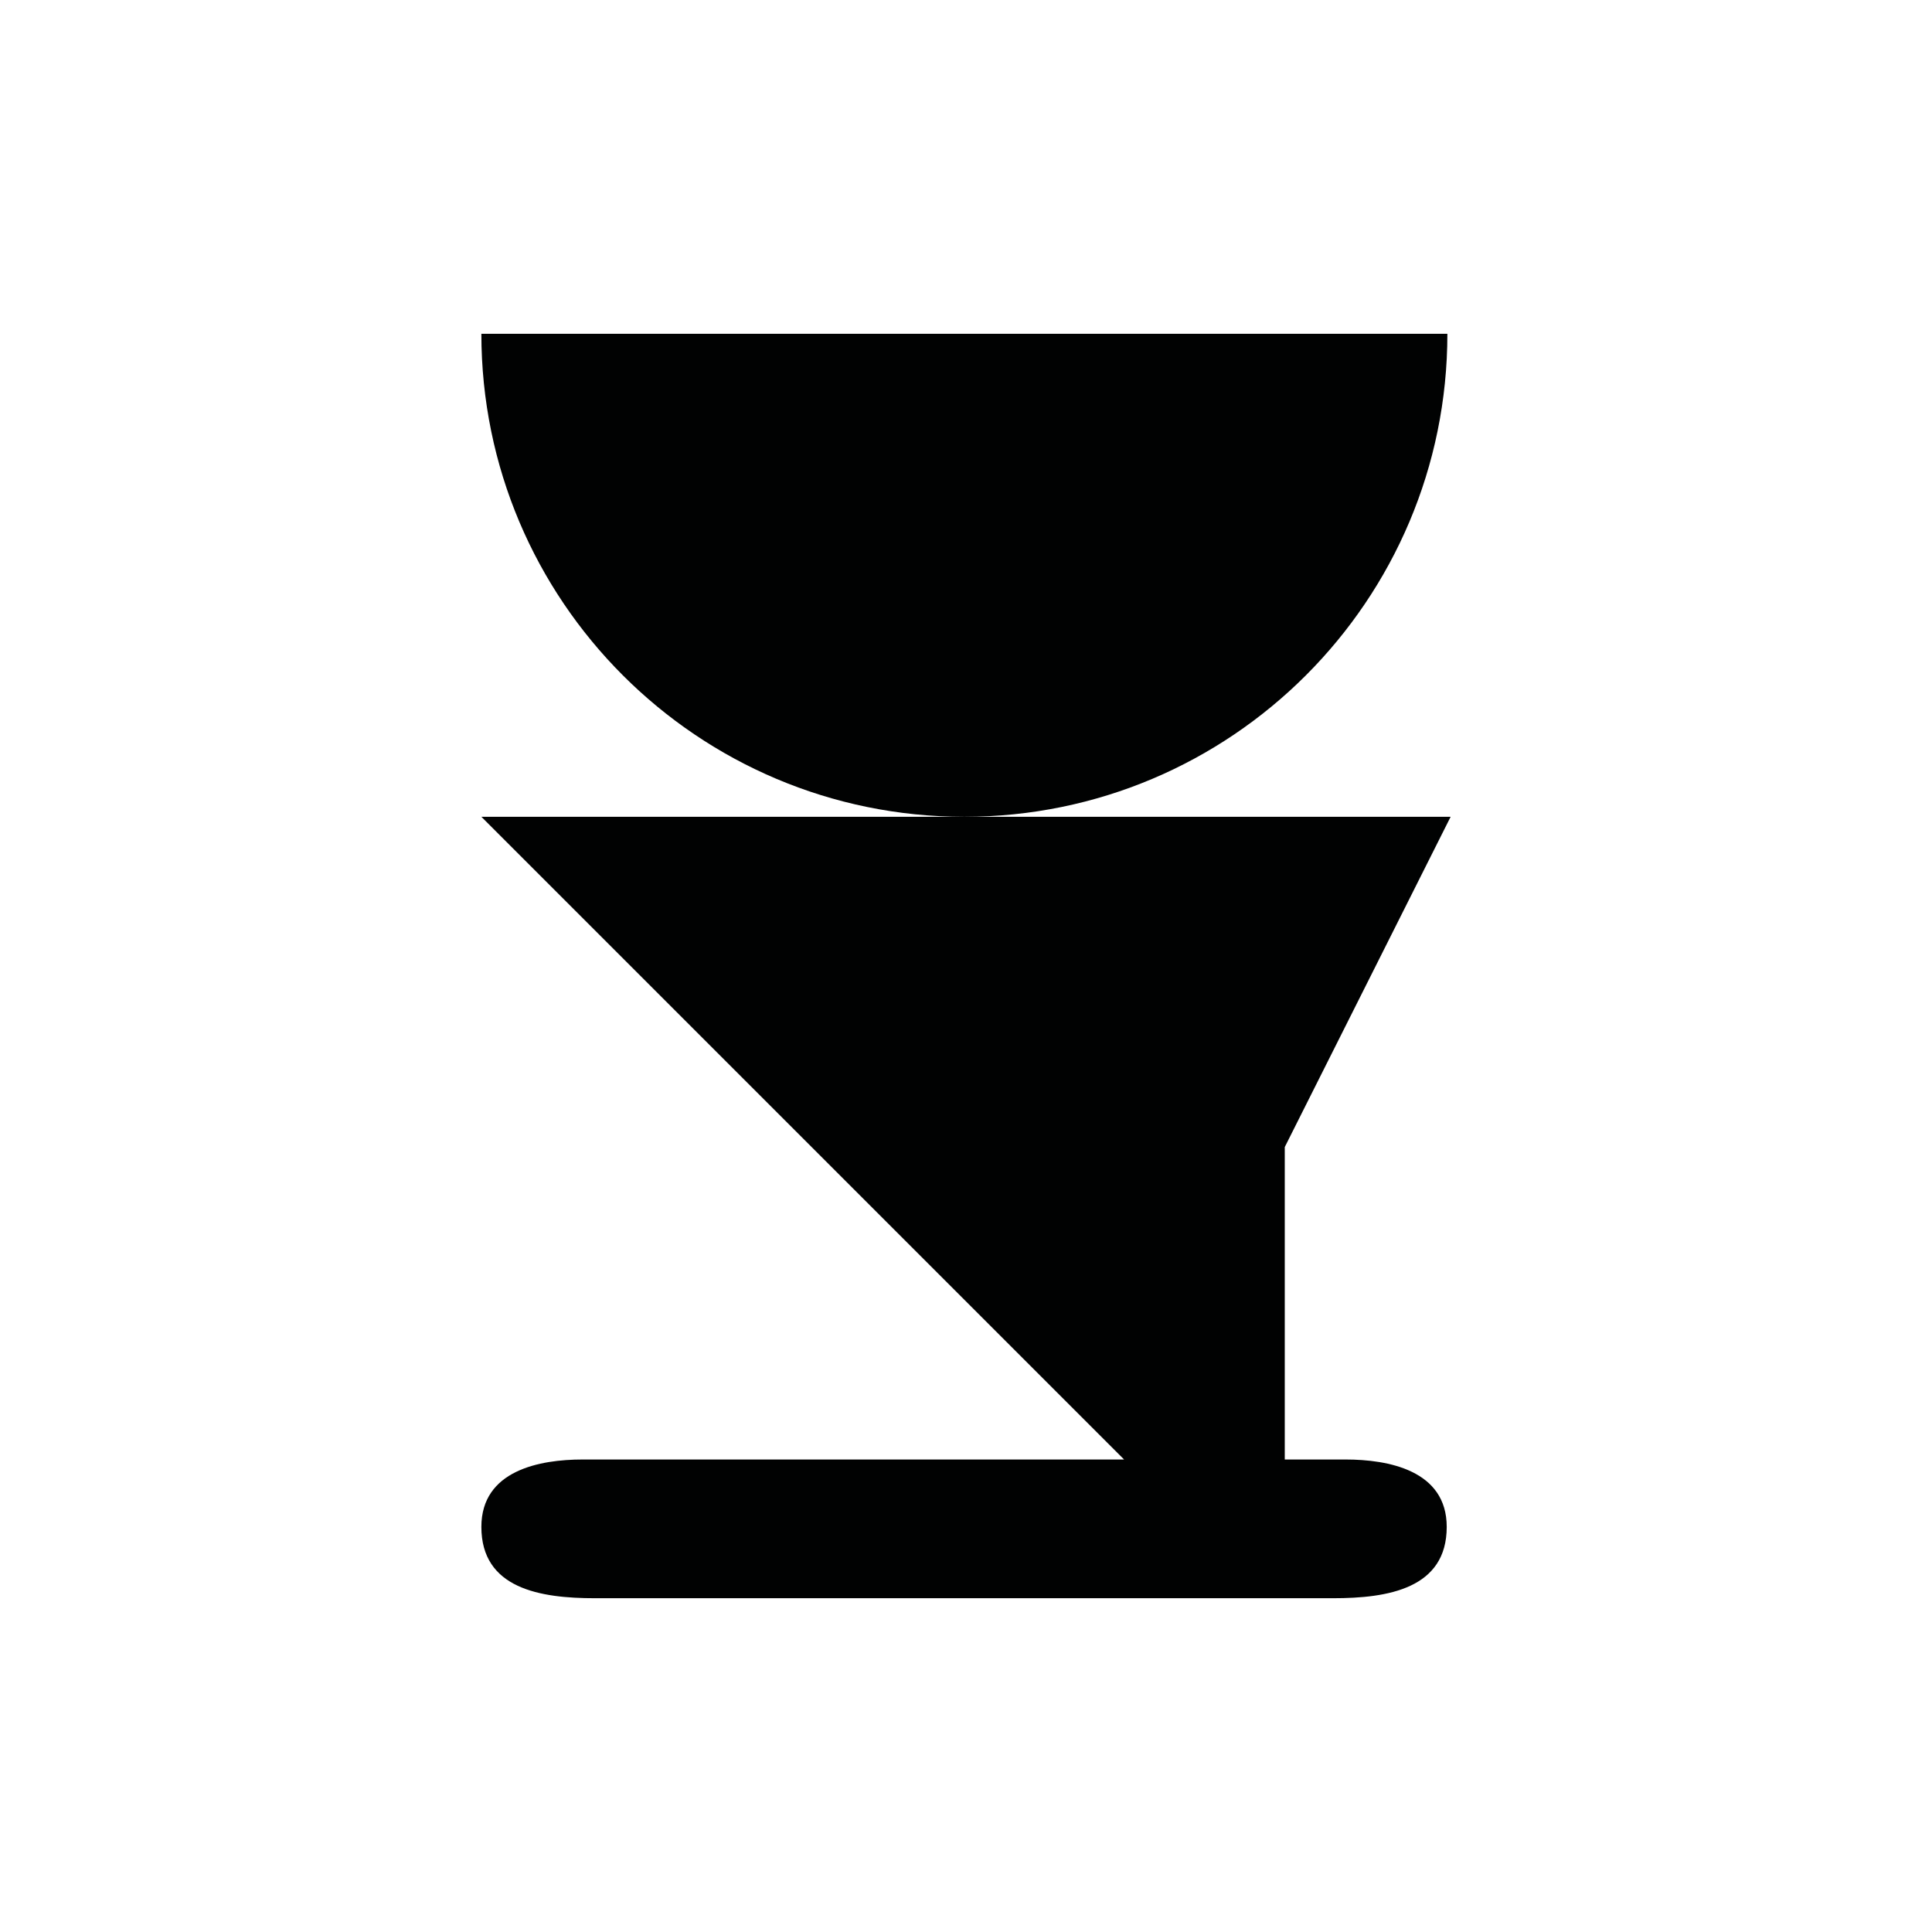 <?xml version="1.0" encoding="utf-8"?>
<!-- Generator: Adobe Illustrator 16.0.0, SVG Export Plug-In . SVG Version: 6.00 Build 0)  -->
<!DOCTYPE svg PUBLIC "-//W3C//DTD SVG 1.1//EN" "http://www.w3.org/Graphics/SVG/1.1/DTD/svg11.dtd">
<svg version="1.1" id="Calque_1" xmlns="http://www.w3.org/2000/svg" xmlns:xlink="http://www.w3.org/1999/xlink" x="0px" y="0px"
	 width="1190.551px" height="1190.551px" viewBox="0 0 1190.551 1190.551" enable-background="new 0 0 1190.551 1190.551"
	 xml:space="preserve">
<g>
	<path fill="#010202" d="M891.914,205.685H296.635c0,164.384,133.259,297.641,297.639,297.641
		C758.656,503.326,891.914,370.067,891.914,205.685z"/>
	<path fill="#010202" d="M829.151,899.384c-5.453,0-21.26,0-37.443,0V706.849l102.209-203.523H594.274H296.635l396.06,396.059
		c-108.297,0-324.269,0-333.701,0c-26.182,0-62.357,6.586-62.357,41.523c-0.002,38.021,36.176,43.988,70.062,43.958
		c16.961-0.019,338.195-0.002,381.871,0c0,0,0.223,0,0.643,0c2.777,0,4.264,0,4.264,0v-0.001
		c13.826-0.004,53.084-0.013,67.967,0.001c33.889,0.028,70.064-5.938,70.064-43.958C891.508,905.97,855.33,899.384,829.151,899.384z
		"/>
</g>
</svg>
